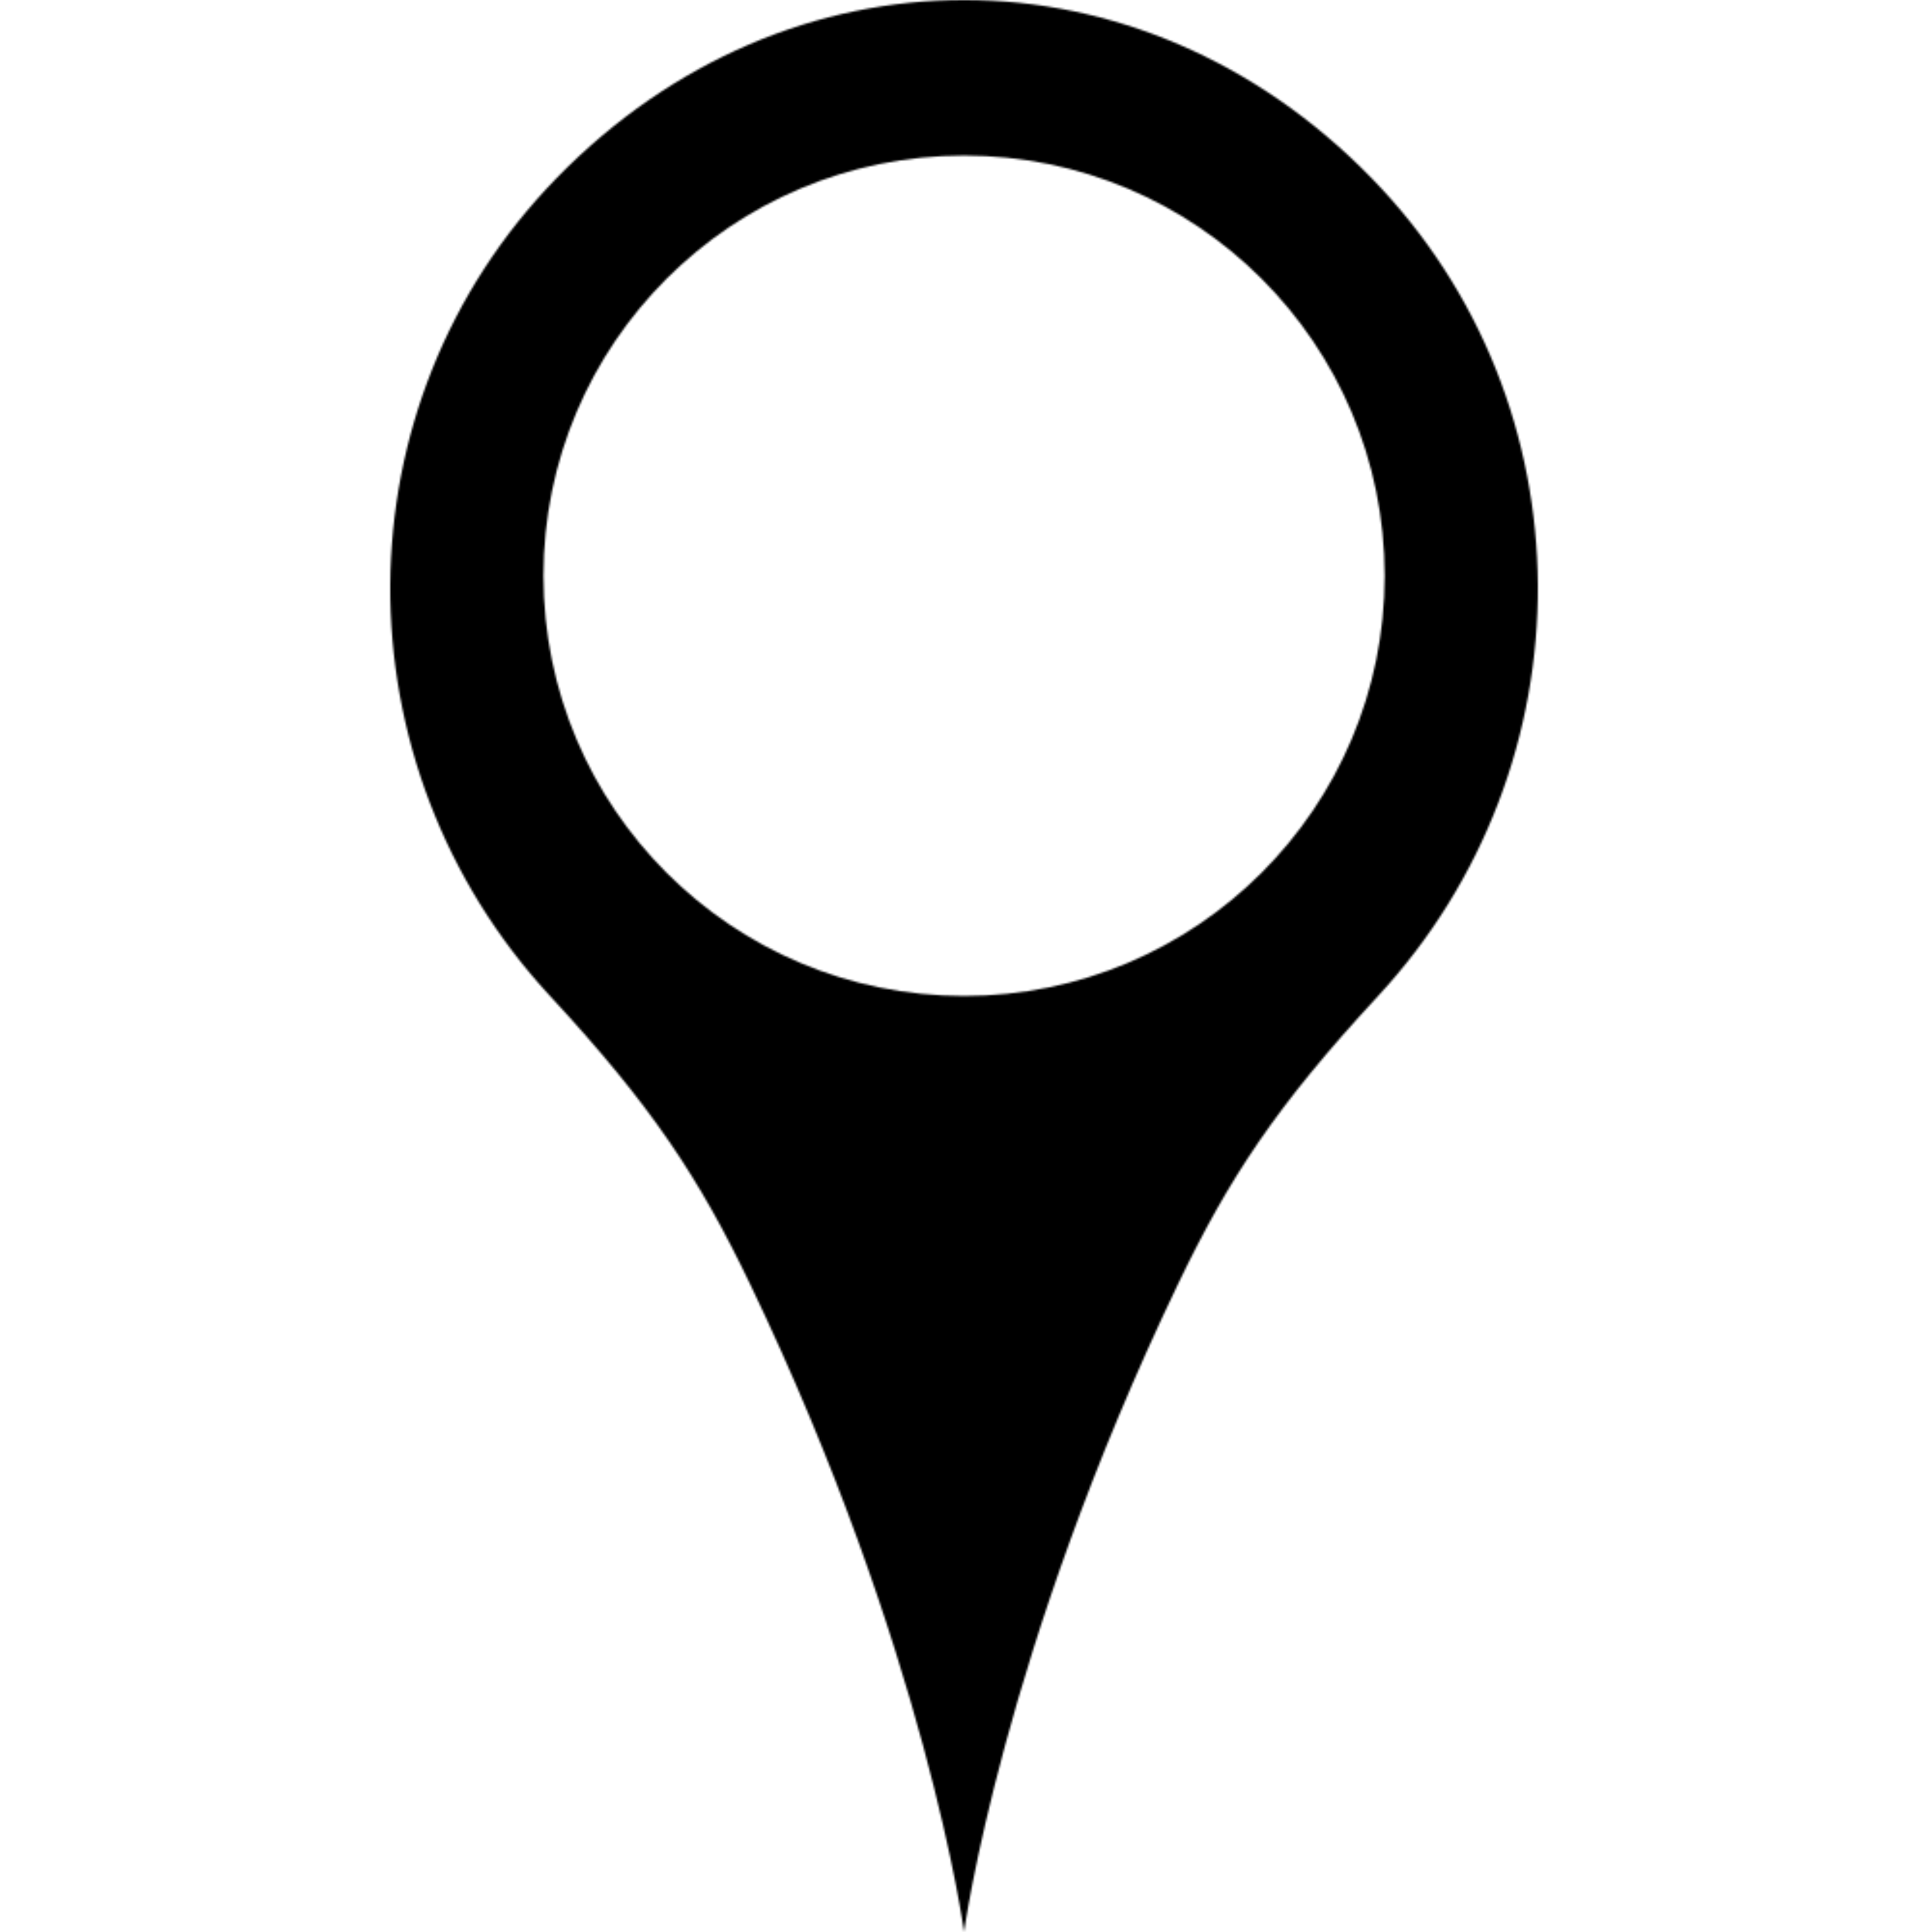 <?xml version="1.0" encoding="UTF-8"?>
<svg  viewBox="0 0 1000 1000" version="1.1" xmlns="http://www.w3.org/2000/svg" xmlns:xlink="http://www.w3.org/1999/xlink">
    <title>pin7</title>
    <defs>
        <path d="M507.904,92.181 C622.038,209.267 622.26,395.705 511.162,515.676 C458.584,572.466 434.091,609.768 407.802,664.501 C316.661,854.342 297,1000 297,1000 C297,1000 277.32,854.342 186.18,664.501 C159.909,609.768 135.416,572.466 82.837,515.676 C-28.26,395.705 -28.038,209.267 86.097,92.181 C206.024,-30.838 388.197,-30.616 507.904,92.181 Z M297,80.522 C176.775,80.522 79.302,177.898 79.302,298.003 C79.302,418.122 176.775,515.499 297,515.499 C417.225,515.499 514.698,418.122 514.698,298.003 C514.698,177.898 417.225,80.522 297,80.522 Z" id="path-1"></path>
    </defs>
    <g id="pin7" stroke="none" stroke-width="1" fill="none" fill-rule="evenodd">
        <g transform="translate(202, 0)">
            <mask id="mask-2" fill="white">
                <use xlink:href="#path-1"></use>
            </mask>
            <g id="Clip-14"></g>
            <polygon id="Fill-13" fill="currentColor" mask="url(#mask-2)" points="-7910 5180 3558 5180 3558 -369 -7910 -369"></polygon>
        </g>
    </g>
</svg>